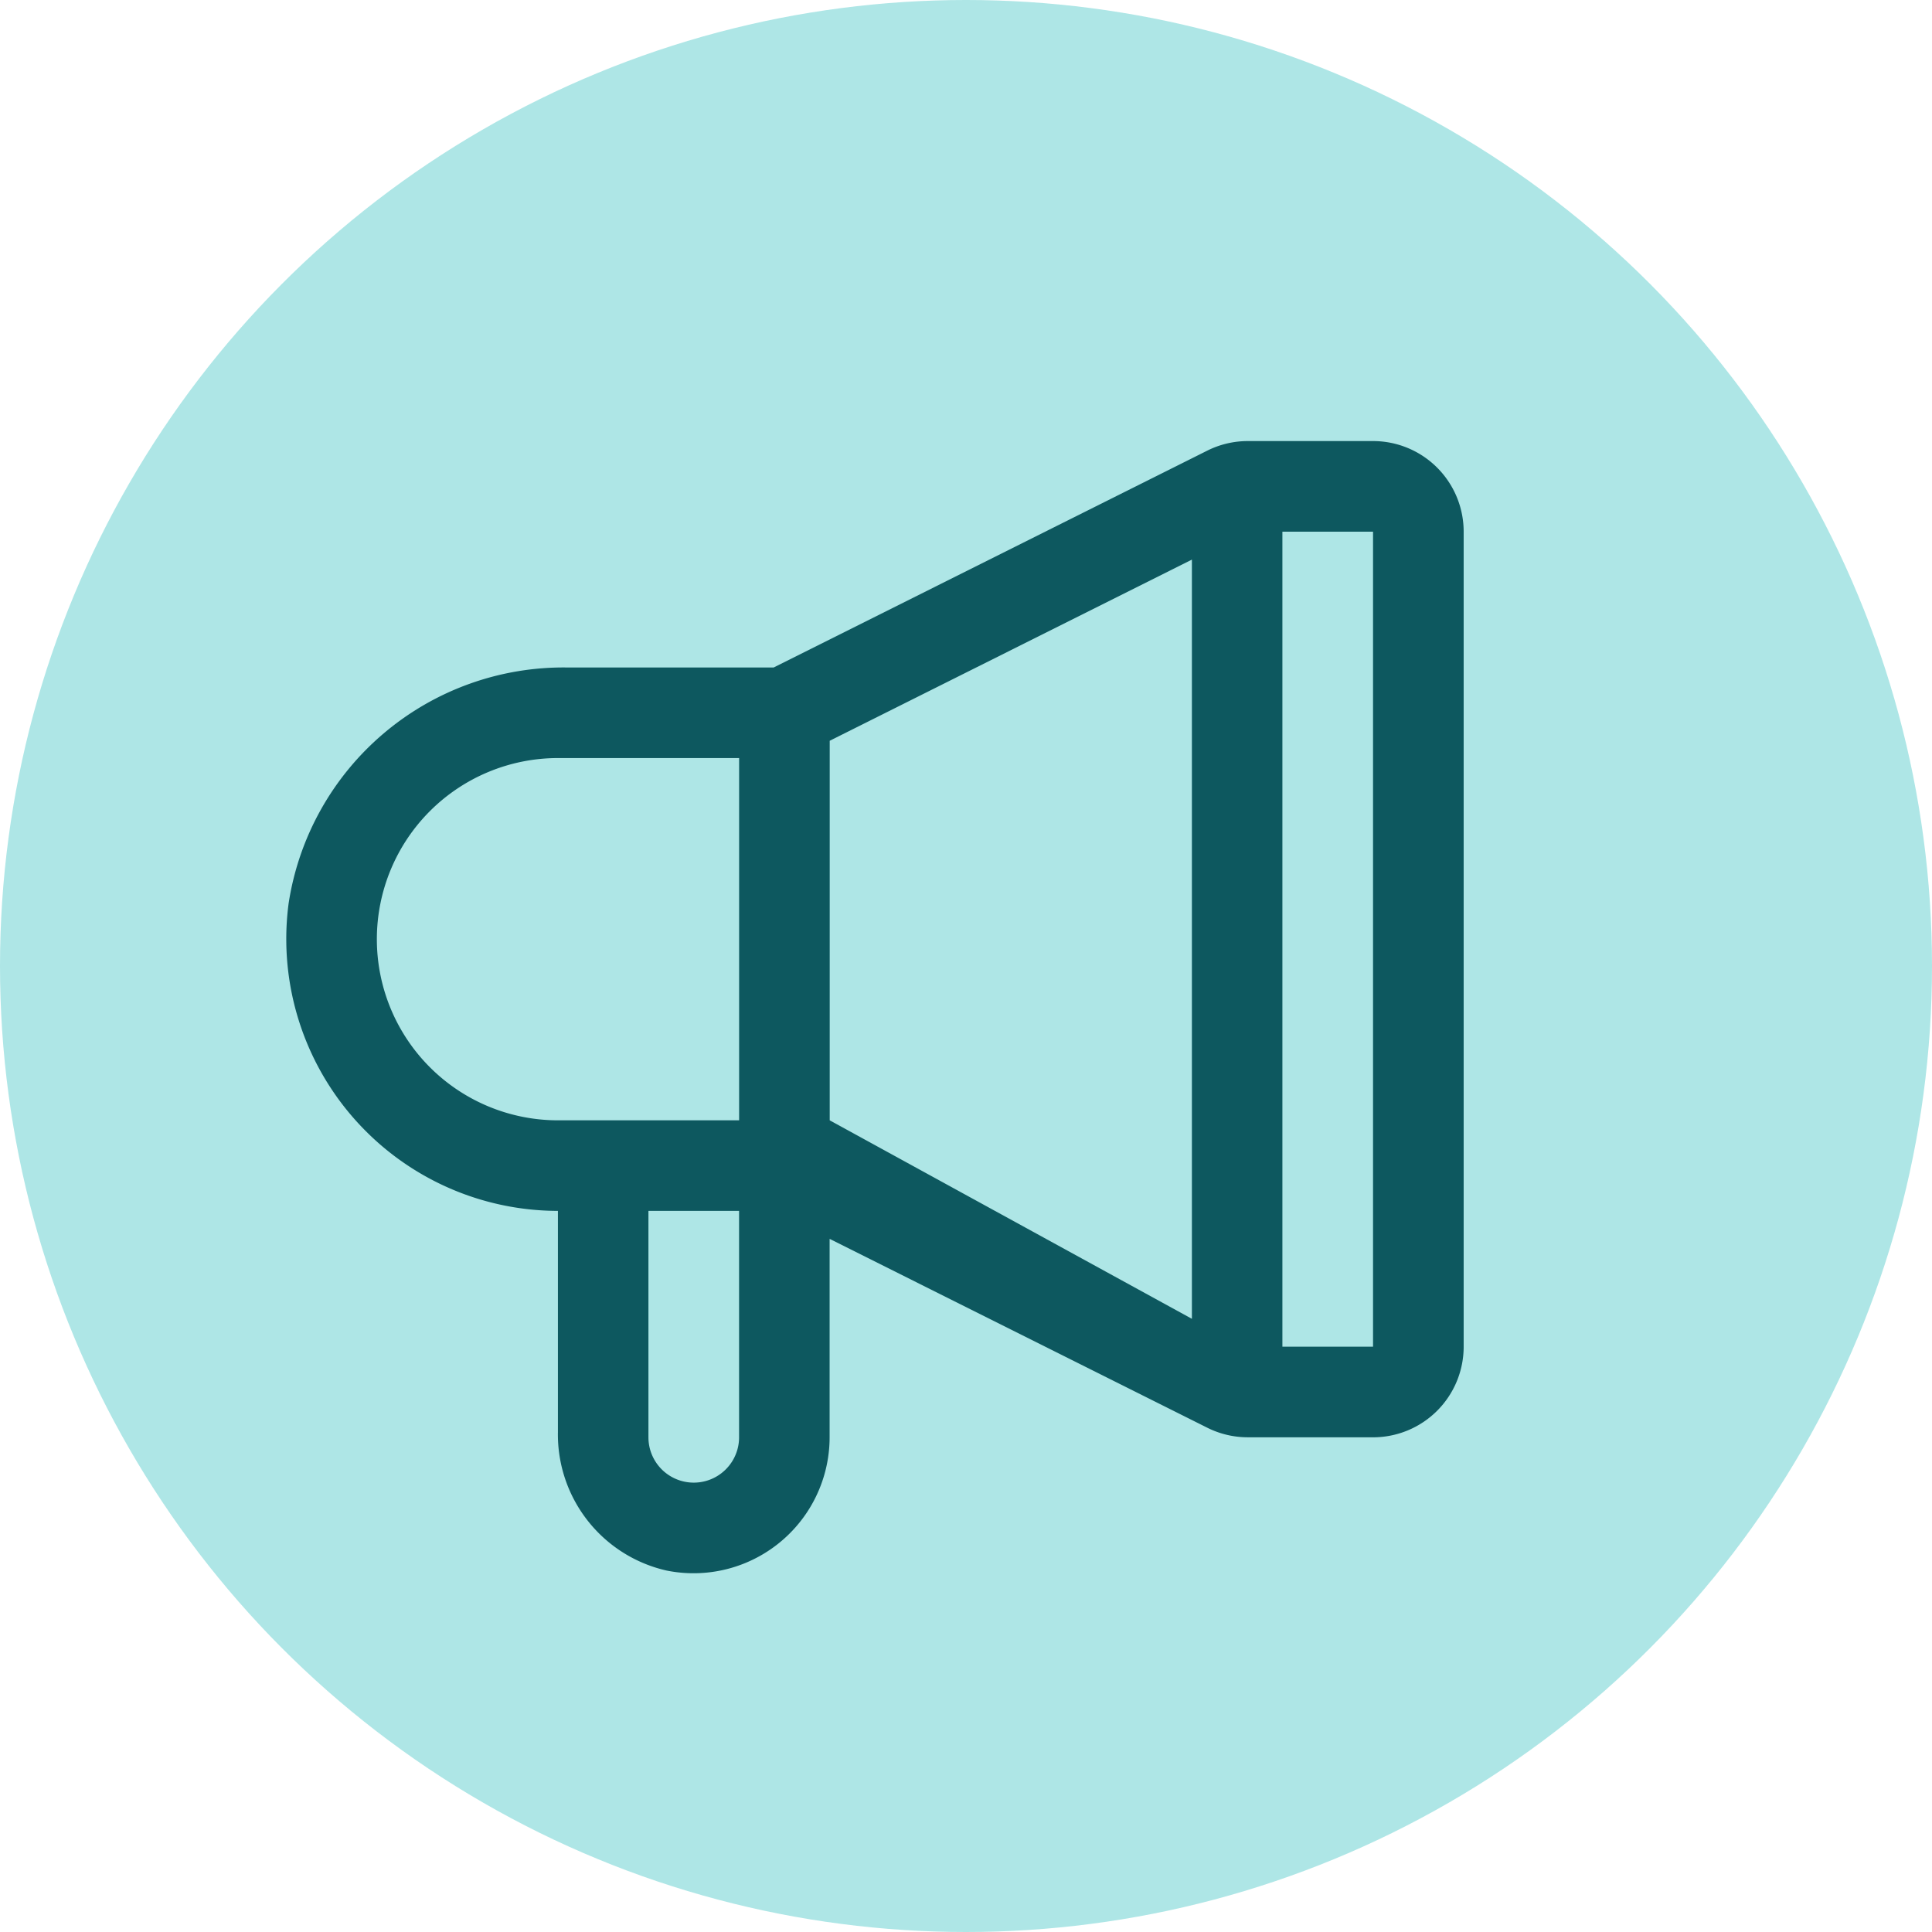 <svg xmlns="http://www.w3.org/2000/svg" width="81" height="81" viewBox="0 0 81 81">
  <g id="Grupo_56203" data-name="Grupo 56203" transform="translate(-455.75 -4649)">
    <g id="Grupo_55846" data-name="Grupo 55846" transform="translate(-16 3746)">
      <circle id="Elipse_4123" data-name="Elipse 4123" cx="40.5" cy="40.5" r="40.5" transform="translate(471.75 903)" fill="#aee6e6"/>
    </g>
    <g id="Content_maketing" data-name="Content maketing" transform="translate(389.476 5123.956)">
      <path id="Trazado_131783" data-name="Trazado 131783" d="M63.565,61.768a3.8,3.8,0,0,0,3.8-3.8V23.8a3.8,3.8,0,0,0-3.8-3.8H58.318a3.8,3.8,0,0,0-1.7.4L38.436,29.493H29.788A11.657,11.657,0,0,0,18.1,39.386,11.4,11.4,0,0,0,29.391,52.275v9.269a5.849,5.849,0,0,0,4.556,5.81,5.705,5.705,0,0,0,6.835-5.585V53.448l15.836,7.919a3.8,3.8,0,0,0,1.7.4Zm0-3.8h-3.8V23.8h3.8ZM21.8,40.884a7.594,7.594,0,0,1,7.594-7.594h7.594V48.478H29.391A7.594,7.594,0,0,1,21.8,40.884ZM36.986,61.768a1.9,1.9,0,1,1-3.8,0V52.275h3.8Zm3.8-13.29V32.565L55.971,24.97V56.8Z" transform="translate(60.274 -476.464)" fill="#0d585f"/>
    </g>
  </g>
</svg>
